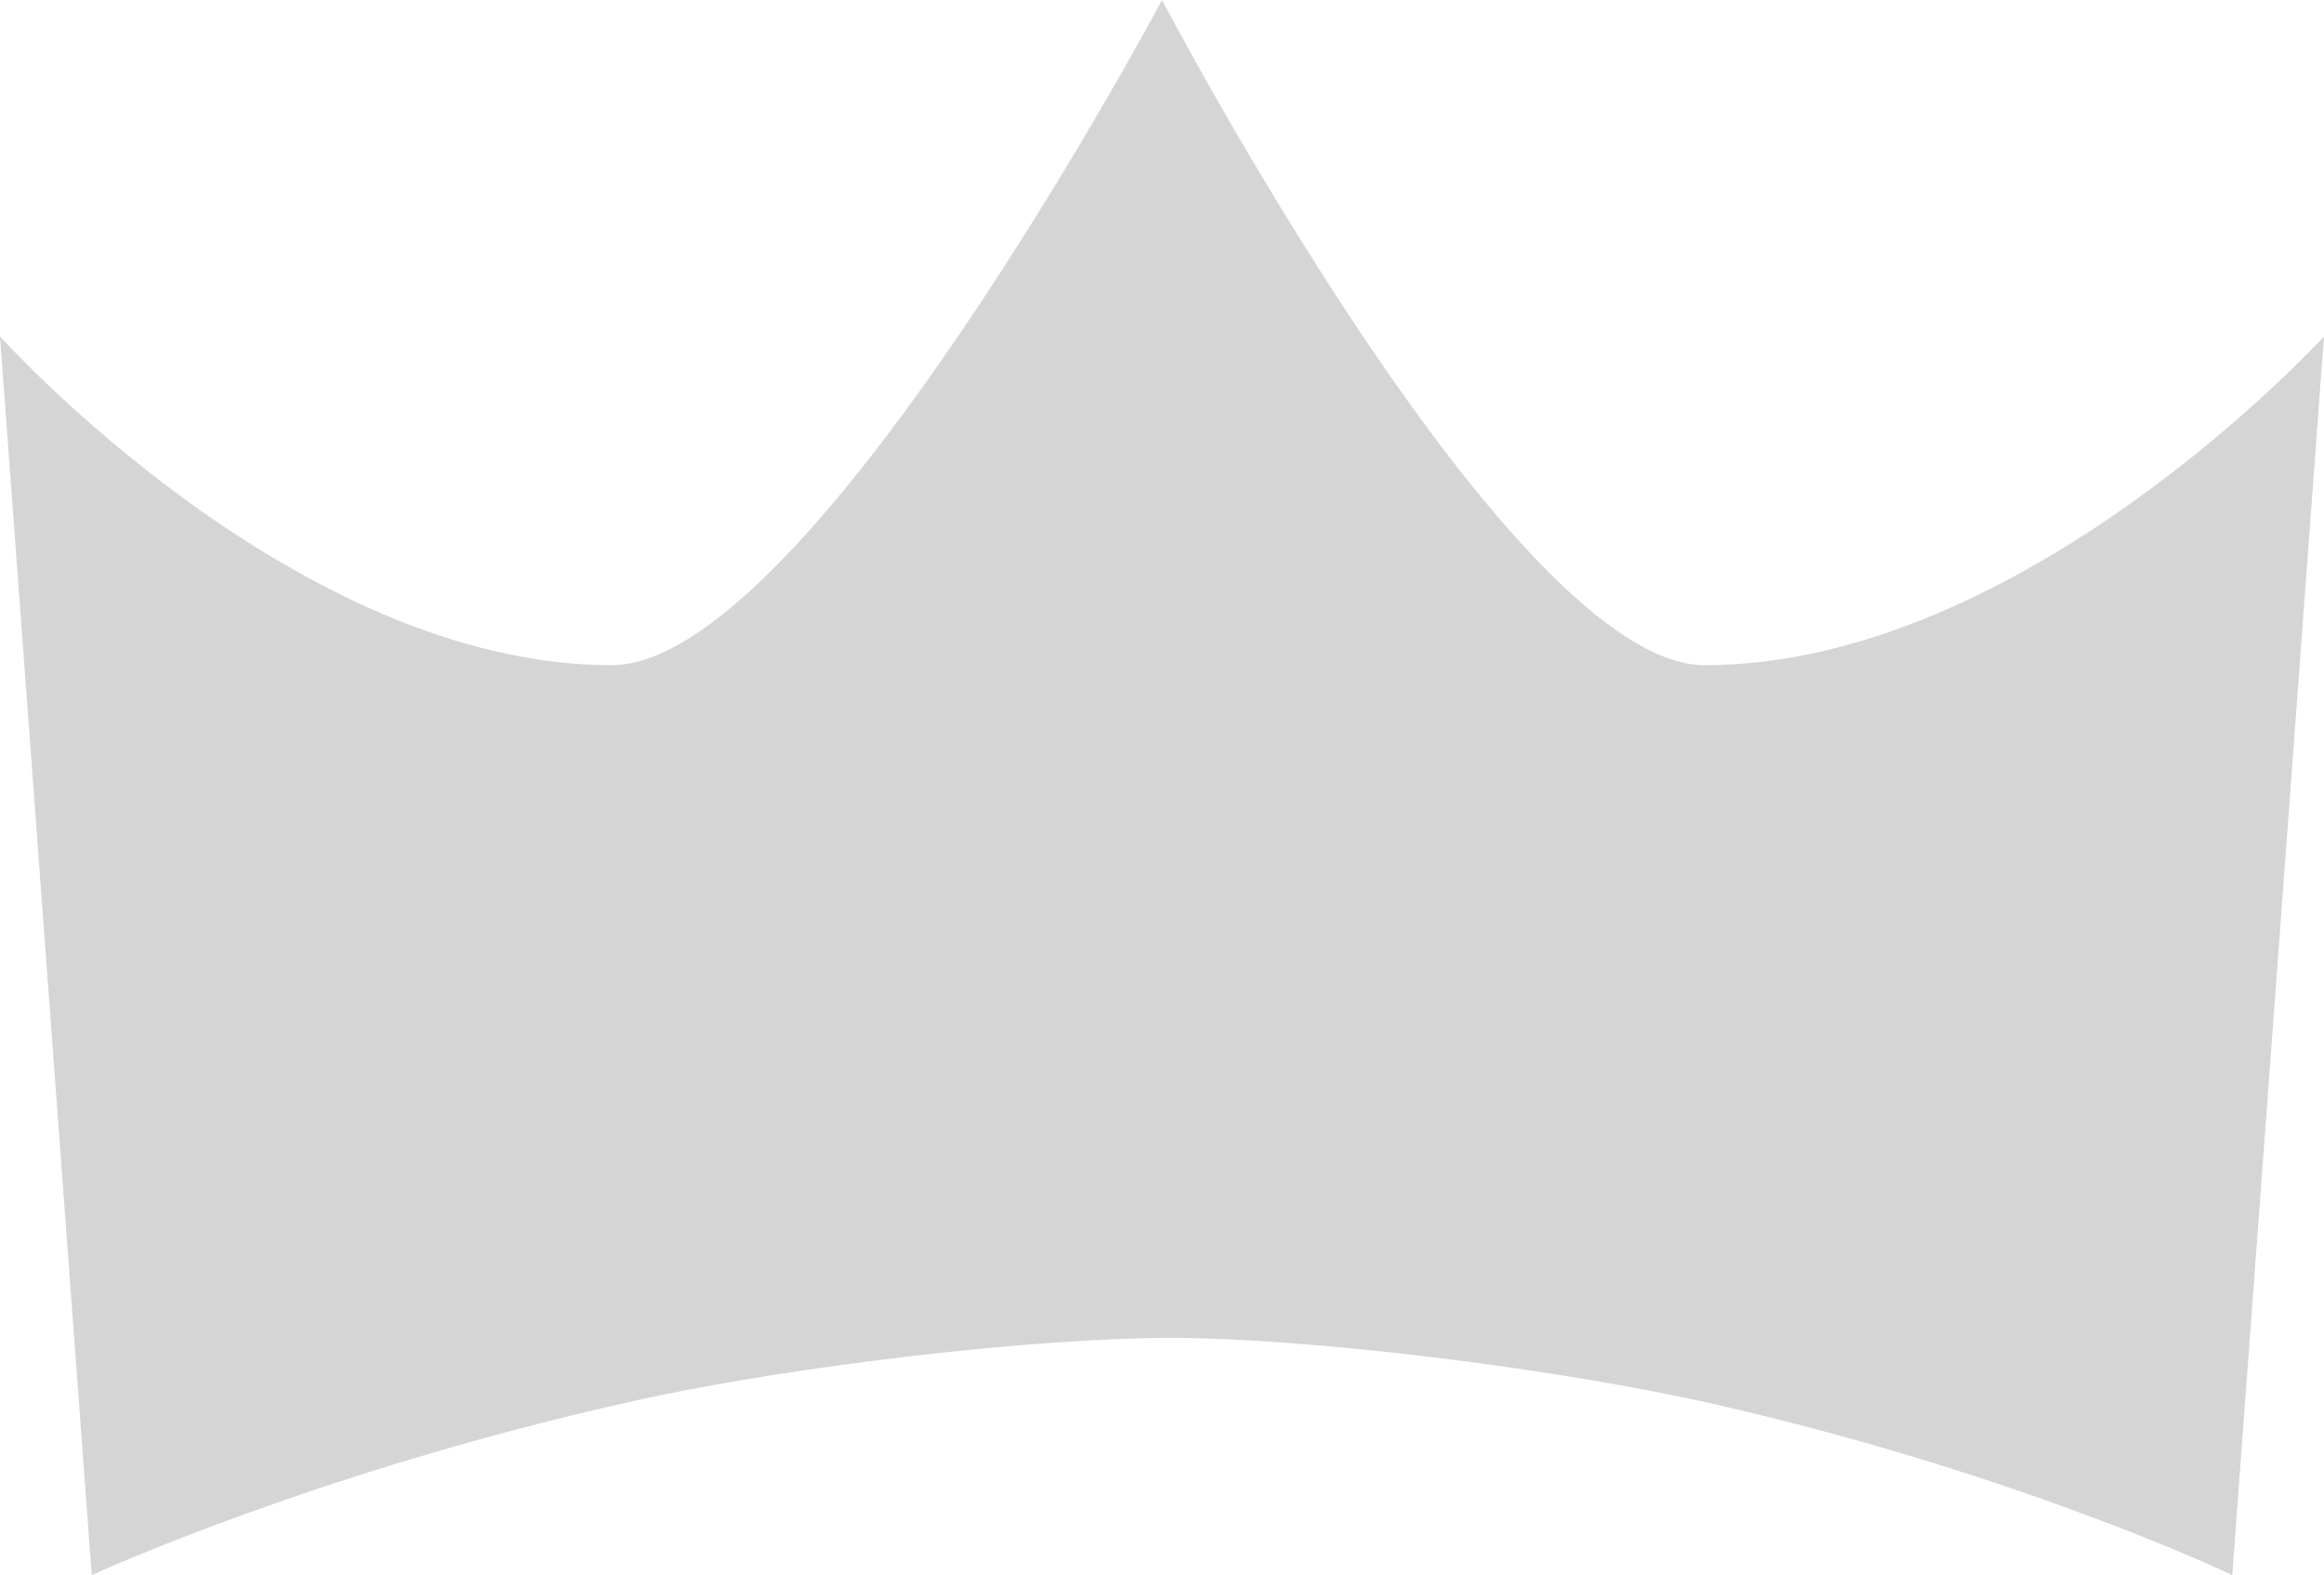 <svg version="1.1" xmlns="http://www.w3.org/2000/svg" xmlns:xlink="http://www.w3.org/1999/xlink" width="152" height="103" viewBox="0,0,152,103"><g transform="translate(-164.5,-115.5)"><g data-paper-data="{&quot;isPaintingLayer&quot;:true}" fill="#d5d5d5" fill-rule="nonzero" stroke="none" stroke-width="0" stroke-linecap="butt" stroke-linejoin="miter" stroke-miterlimit="10" stroke-dasharray="" stroke-dashoffset="0" style="mix-blend-mode: normal"><path d="M170.5,218.5l-6,-81c0,0 19.28,21.5 40,21.5c12.869,0 36,-43.5 36,-43.5c0,0 22.784,43.5 35.5,43.5c20.909,0 40.5,-21.5 40.5,-21.5l-6,81c0,0 -13.599,-6.519 -33.562,-11.105c-10.829,-2.487 -27.058,-4.406 -35.938,-4.406c-8.559,0 -24.348,1.759 -34.894,4.092c-20.773,4.595 -35.606,11.419 -35.606,11.419z"/></g></g></svg>